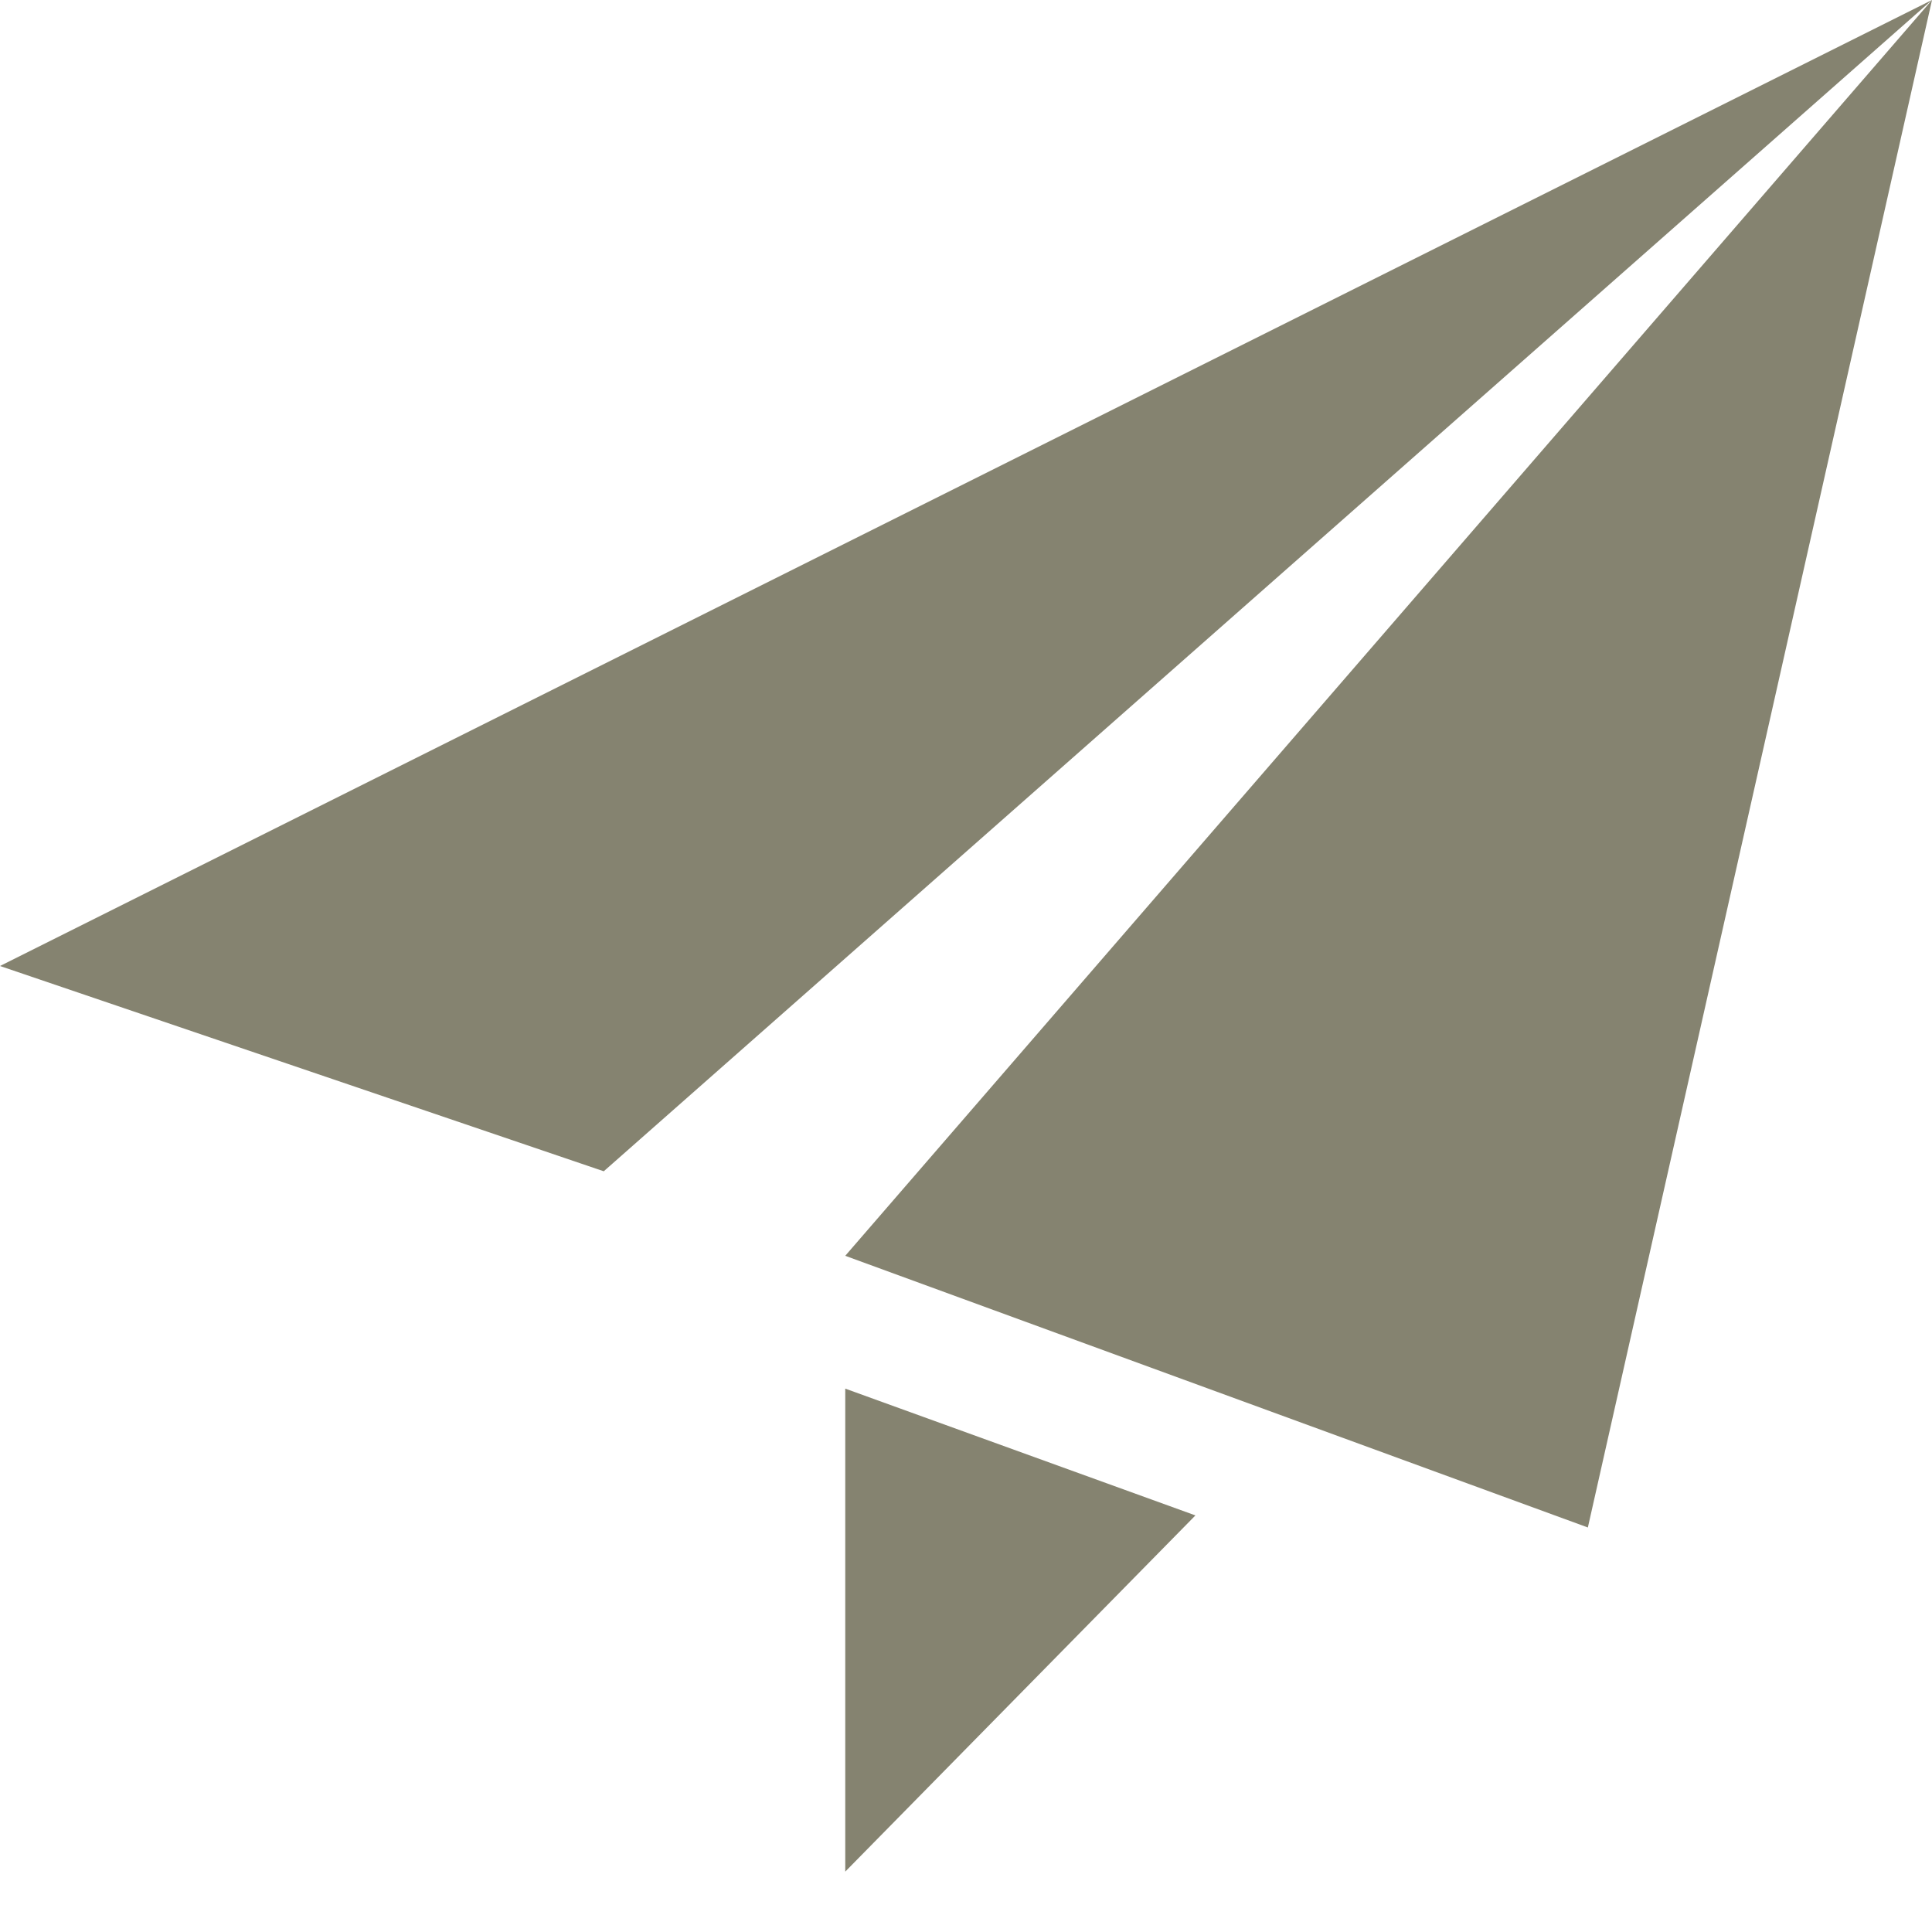 <?xml version="1.0" encoding="utf-8"?>
<!DOCTYPE svg PUBLIC "-//W3C//DTD SVG 1.1//EN" "http://www.w3.org/Graphics/SVG/1.1/DTD/svg11.dtd">
<svg version="1.1" xmlns="http://www.w3.org/2000/svg" xmlns:xlink="http://www.w3.org/1999/xlink" width="32" height="32" viewBox="0 0 32 32">
<path fill="#858370" class="icons-background" d="M14 31l5.8-5.9-5.8-2.1v8zM0 16l10 3.4 22-19.4-32 16zM14 20.8l12.3 4.5 5.7-25.3-18 20.8z"></path>
</svg>
